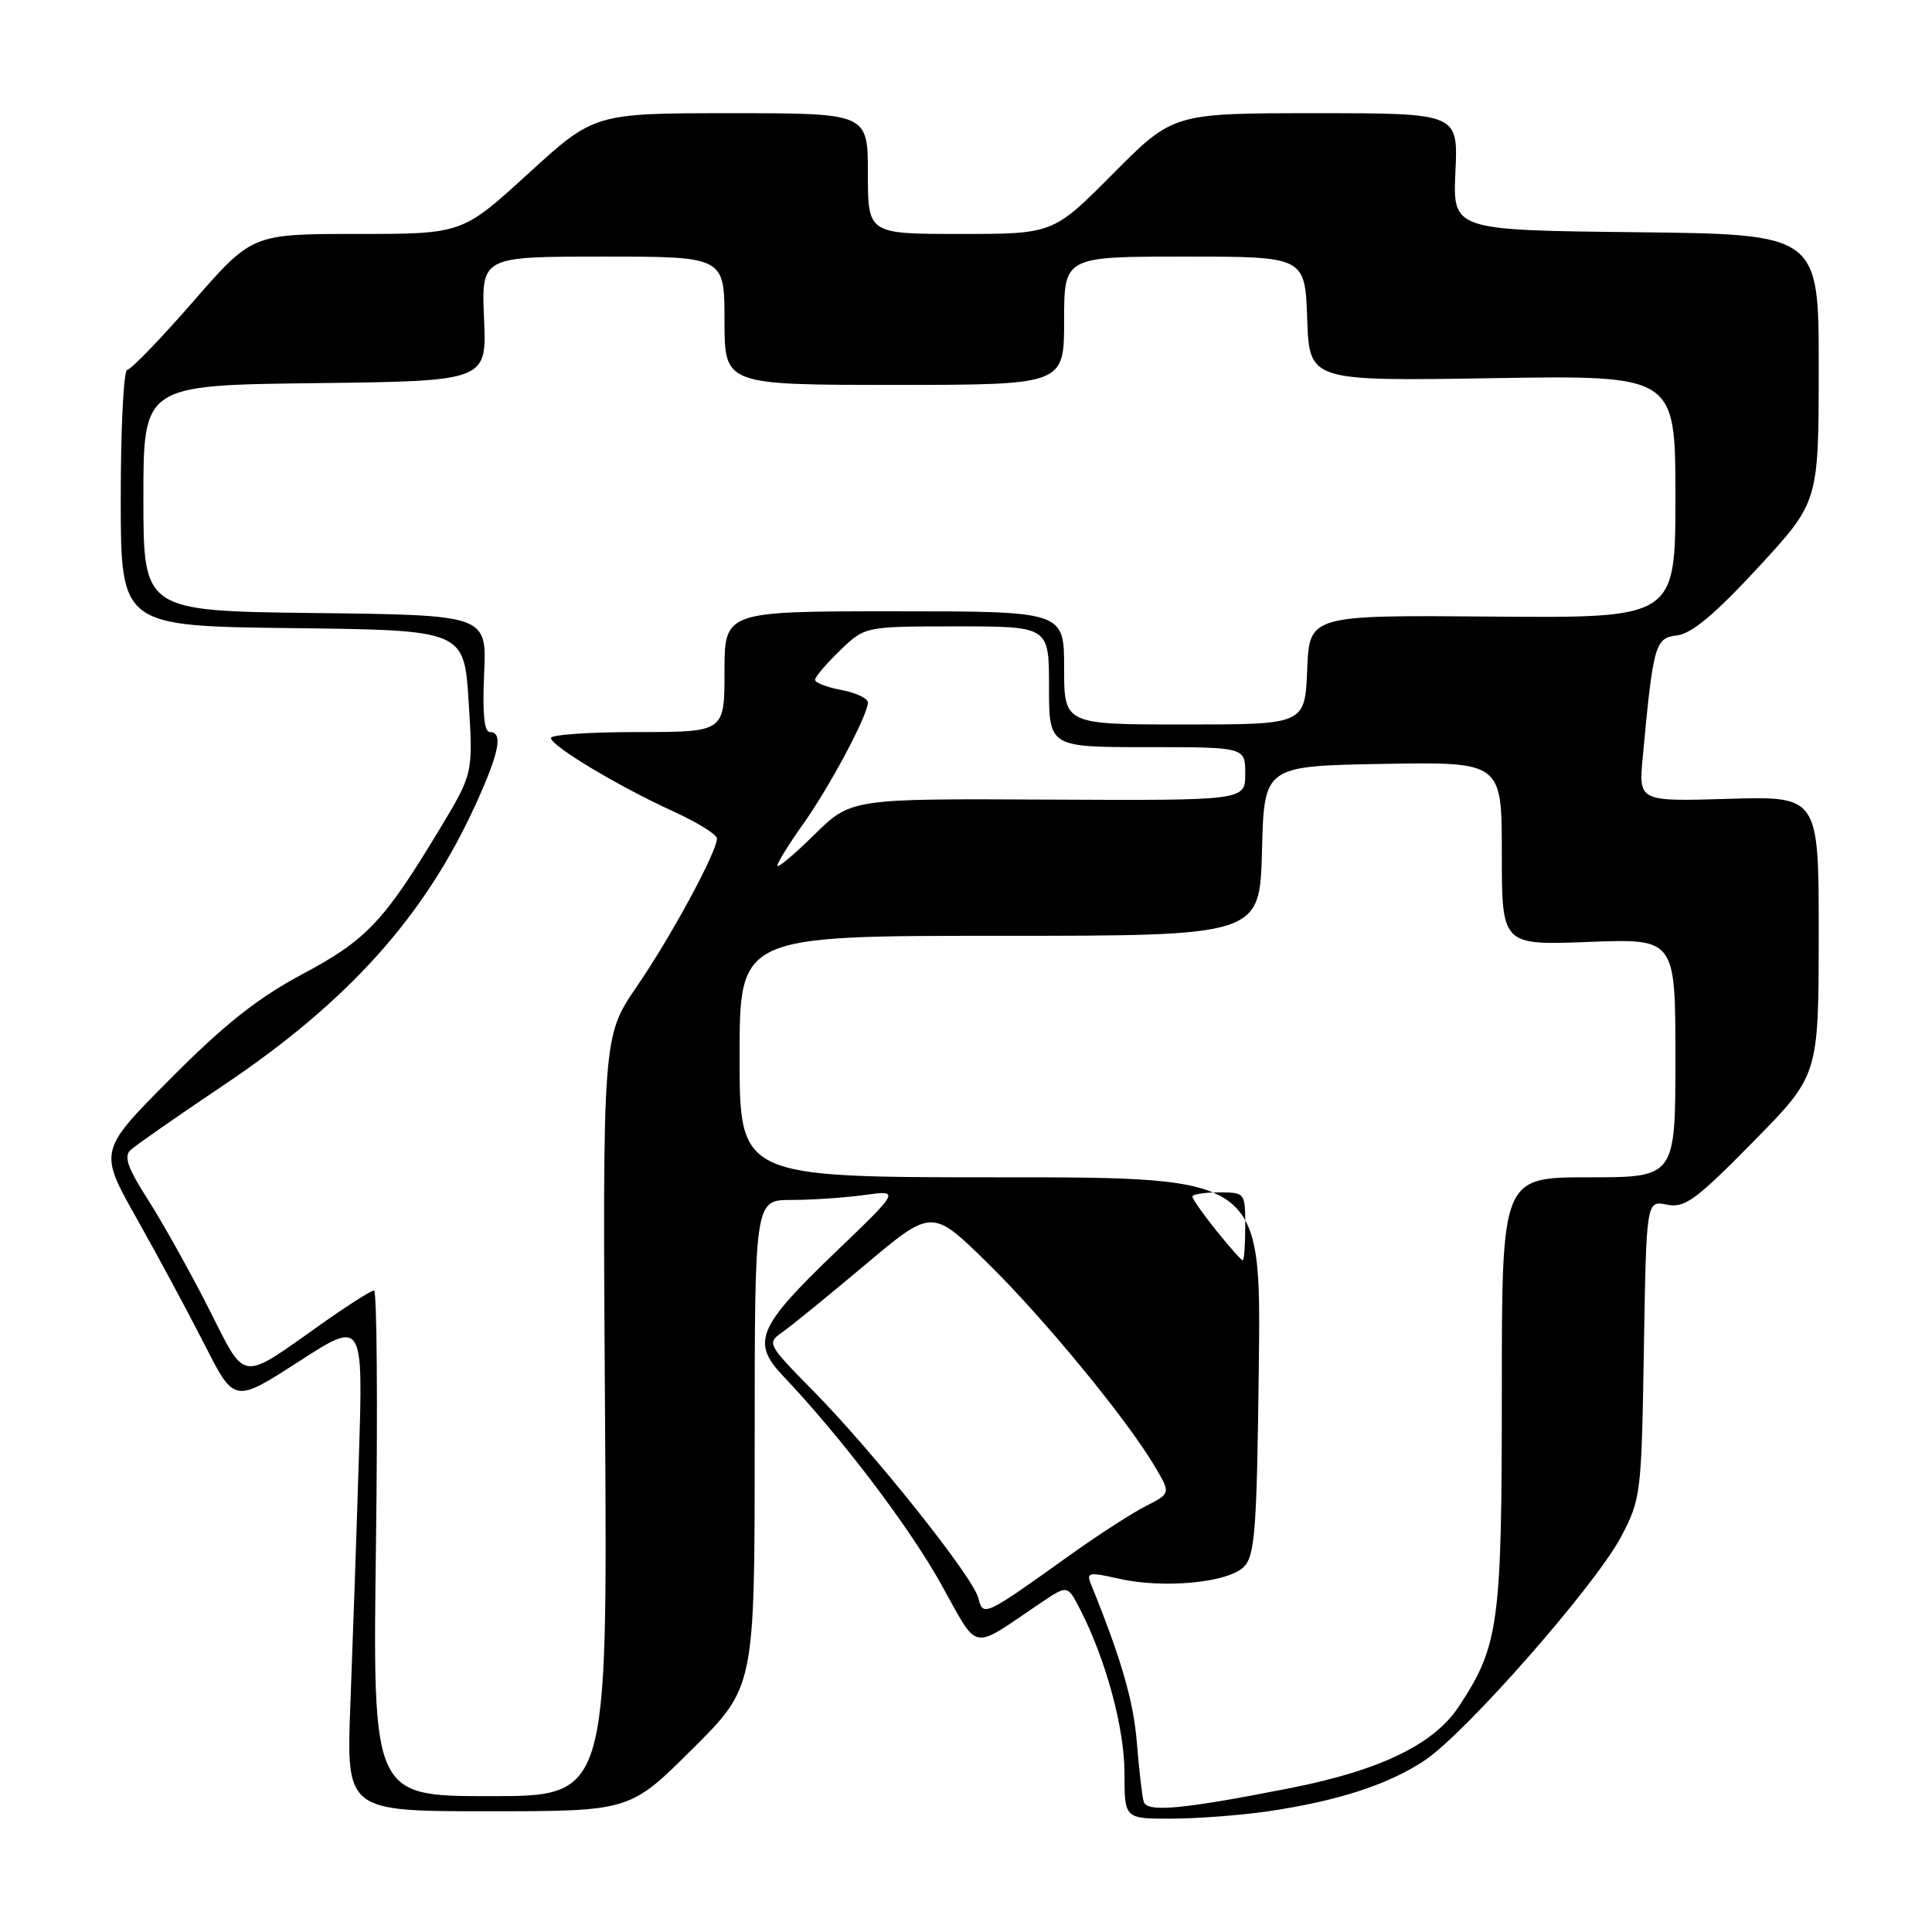 <?xml version="1.0" encoding="UTF-8" standalone="no"?>
<!DOCTYPE svg PUBLIC "-//W3C//DTD SVG 1.1//EN" "http://www.w3.org/Graphics/SVG/1.1/DTD/svg11.dtd" >
<svg xmlns="http://www.w3.org/2000/svg" xmlns:xlink="http://www.w3.org/1999/xlink" version="1.1" viewBox="0 0 256 256">
 <g >
 <path fill="currentColor"
d=" M 168.00 240.01 C 177.24 238.66 184.03 236.45 188.81 233.24 C 194.31 229.54 211.39 210.08 214.80 203.63 C 217.43 198.64 217.51 197.98 217.82 178.79 C 218.15 159.08 218.15 159.08 220.86 159.62 C 223.23 160.10 224.66 159.06 232.27 151.33 C 240.97 142.50 240.97 142.50 240.99 124.00 C 241.00 105.50 241.00 105.50 229.06 105.85 C 217.12 106.21 217.12 106.21 217.67 100.35 C 219.06 85.37 219.30 84.53 222.23 84.19 C 224.16 83.96 227.28 81.35 232.97 75.19 C 240.98 66.50 240.98 66.50 240.99 48.77 C 241.00 31.04 241.00 31.04 216.75 30.77 C 192.50 30.50 192.50 30.50 192.85 22.75 C 193.21 15.00 193.21 15.00 174.33 15.00 C 155.45 15.00 155.45 15.00 147.50 23.00 C 139.55 31.00 139.55 31.00 127.27 31.00 C 115.00 31.00 115.00 31.00 115.00 23.00 C 115.00 15.00 115.00 15.00 96.88 15.00 C 78.76 15.00 78.76 15.00 70.00 23.00 C 61.24 31.00 61.24 31.00 47.32 31.00 C 33.40 31.00 33.40 31.00 25.56 40.00 C 21.24 44.95 17.33 49.00 16.86 49.00 C 16.39 49.00 16.00 56.64 16.00 65.98 C 16.00 82.96 16.00 82.96 38.75 83.23 C 61.50 83.50 61.50 83.50 62.10 93.00 C 62.70 102.50 62.70 102.50 58.17 110.00 C 50.87 122.11 48.53 124.58 40.03 129.10 C 34.16 132.24 29.75 135.72 22.62 142.90 C 13.06 152.50 13.06 152.50 18.14 161.50 C 20.93 166.45 24.97 173.97 27.13 178.21 C 31.05 185.92 31.05 185.92 39.59 180.41 C 48.13 174.90 48.13 174.90 47.55 193.20 C 47.24 203.27 46.73 217.91 46.43 225.75 C 45.88 240.00 45.88 240.00 64.67 240.00 C 83.46 240.00 83.46 240.00 91.73 231.77 C 100.00 223.54 100.00 223.54 100.00 191.27 C 100.00 159.00 100.00 159.00 104.86 159.00 C 107.53 159.00 111.87 158.71 114.50 158.35 C 119.28 157.69 119.28 157.69 110.62 166.00 C 100.38 175.83 99.53 177.86 103.76 182.32 C 111.41 190.38 120.31 202.09 124.59 209.71 C 129.85 219.08 128.38 218.79 137.98 212.34 C 141.46 210.00 141.46 210.00 143.15 213.31 C 146.55 219.93 149.00 229.01 149.00 234.97 C 149.00 241.00 149.00 241.00 155.25 240.98 C 158.69 240.97 164.43 240.53 168.00 240.01 Z  M 151.55 238.74 C 151.34 238.06 150.93 234.54 150.64 230.91 C 150.19 225.36 148.58 219.82 144.53 209.84 C 143.93 208.36 144.33 208.29 148.18 209.17 C 154.10 210.53 162.69 209.73 164.80 207.63 C 166.29 206.14 166.54 202.87 166.80 180.97 C 167.10 156.00 167.10 156.00 132.55 156.00 C 98.00 156.00 98.00 156.00 98.00 140.00 C 98.00 124.00 98.00 124.00 132.47 124.00 C 166.93 124.00 166.93 124.00 167.22 112.75 C 167.50 101.50 167.50 101.50 183.25 101.22 C 199.00 100.95 199.00 100.95 199.00 113.10 C 199.00 125.25 199.00 125.25 210.50 124.81 C 222.00 124.37 222.00 124.37 222.00 140.19 C 222.00 156.00 222.00 156.00 210.50 156.00 C 199.00 156.00 199.00 156.00 199.00 184.47 C 199.00 215.26 198.61 218.10 193.28 226.15 C 189.97 231.16 182.83 234.60 170.88 236.95 C 156.67 239.75 151.99 240.18 151.55 238.74 Z  M 49.82 204.50 C 50.06 186.07 49.94 171.00 49.56 171.00 C 49.17 171.00 46.08 172.97 42.68 175.37 C 31.64 183.17 32.69 183.32 27.60 173.27 C 25.15 168.45 21.56 162.03 19.63 159.00 C 16.92 154.78 16.38 153.24 17.30 152.38 C 17.96 151.77 23.45 147.94 29.50 143.88 C 46.16 132.71 56.33 121.38 63.11 106.41 C 66.18 99.64 66.68 97.00 64.90 97.00 C 64.16 97.00 63.91 94.45 64.15 89.25 C 64.50 81.50 64.50 81.50 41.75 81.23 C 19.00 80.96 19.00 80.96 19.00 66.00 C 19.00 51.04 19.00 51.04 41.75 50.77 C 64.50 50.50 64.50 50.50 64.14 42.25 C 63.78 34.00 63.78 34.00 79.89 34.00 C 96.00 34.00 96.00 34.00 96.00 42.50 C 96.00 51.00 96.00 51.00 118.50 51.00 C 141.00 51.00 141.00 51.00 141.00 42.50 C 141.00 34.00 141.00 34.00 156.96 34.00 C 172.92 34.00 172.92 34.00 173.21 42.25 C 173.50 50.50 173.50 50.50 197.75 50.11 C 222.00 49.72 222.00 49.72 222.00 65.81 C 222.00 81.90 222.00 81.90 197.75 81.70 C 173.50 81.50 173.50 81.50 173.21 88.75 C 172.91 96.00 172.91 96.00 156.96 96.00 C 141.00 96.00 141.00 96.00 141.00 88.50 C 141.00 81.00 141.00 81.00 118.50 81.00 C 96.00 81.00 96.00 81.00 96.00 89.00 C 96.00 97.00 96.00 97.00 84.50 97.00 C 78.17 97.00 73.00 97.35 73.00 97.79 C 73.00 98.83 82.02 104.24 89.25 107.53 C 92.41 108.97 95.00 110.58 95.00 111.10 C 95.00 112.87 88.96 124.04 84.38 130.72 C 79.84 137.36 79.84 137.36 80.17 187.68 C 80.50 238.00 80.50 238.00 64.94 238.00 C 49.37 238.00 49.37 238.00 49.82 204.50 Z  M 129.62 211.71 C 128.88 208.88 115.71 192.36 107.71 184.25 C 101.67 178.11 101.59 177.97 103.67 176.52 C 104.84 175.70 109.77 171.68 114.64 167.59 C 123.50 160.14 123.50 160.14 130.82 167.32 C 138.35 174.70 149.32 188.05 153.03 194.33 C 155.13 197.88 155.13 197.88 151.81 199.57 C 149.99 200.50 145.57 203.35 142.00 205.90 C 130.30 214.26 130.29 214.27 129.62 211.71 Z  M 161.17 163.06 C 159.43 160.89 158.00 158.87 158.00 158.56 C 158.00 158.25 159.57 158.00 161.50 158.00 C 164.98 158.00 165.00 158.02 165.00 162.50 C 165.00 164.97 164.85 167.00 164.67 167.00 C 164.48 167.00 162.91 165.23 161.17 163.06 Z  M 103.00 114.71 C 103.00 114.32 104.52 111.87 106.38 109.25 C 109.94 104.25 115.00 94.76 115.00 93.08 C 115.00 92.54 113.42 91.80 111.50 91.43 C 109.58 91.07 108.00 90.47 108.00 90.08 C 108.00 89.70 109.48 87.95 111.30 86.20 C 114.60 83.00 114.60 83.00 126.80 83.00 C 139.00 83.00 139.00 83.00 139.00 91.00 C 139.00 99.00 139.00 99.00 152.00 99.00 C 165.00 99.00 165.00 99.00 165.00 102.54 C 165.00 106.08 165.00 106.08 138.88 105.95 C 112.76 105.82 112.76 105.82 107.88 110.62 C 105.20 113.26 103.00 115.11 103.00 114.71 Z "/>
</g>
</svg>